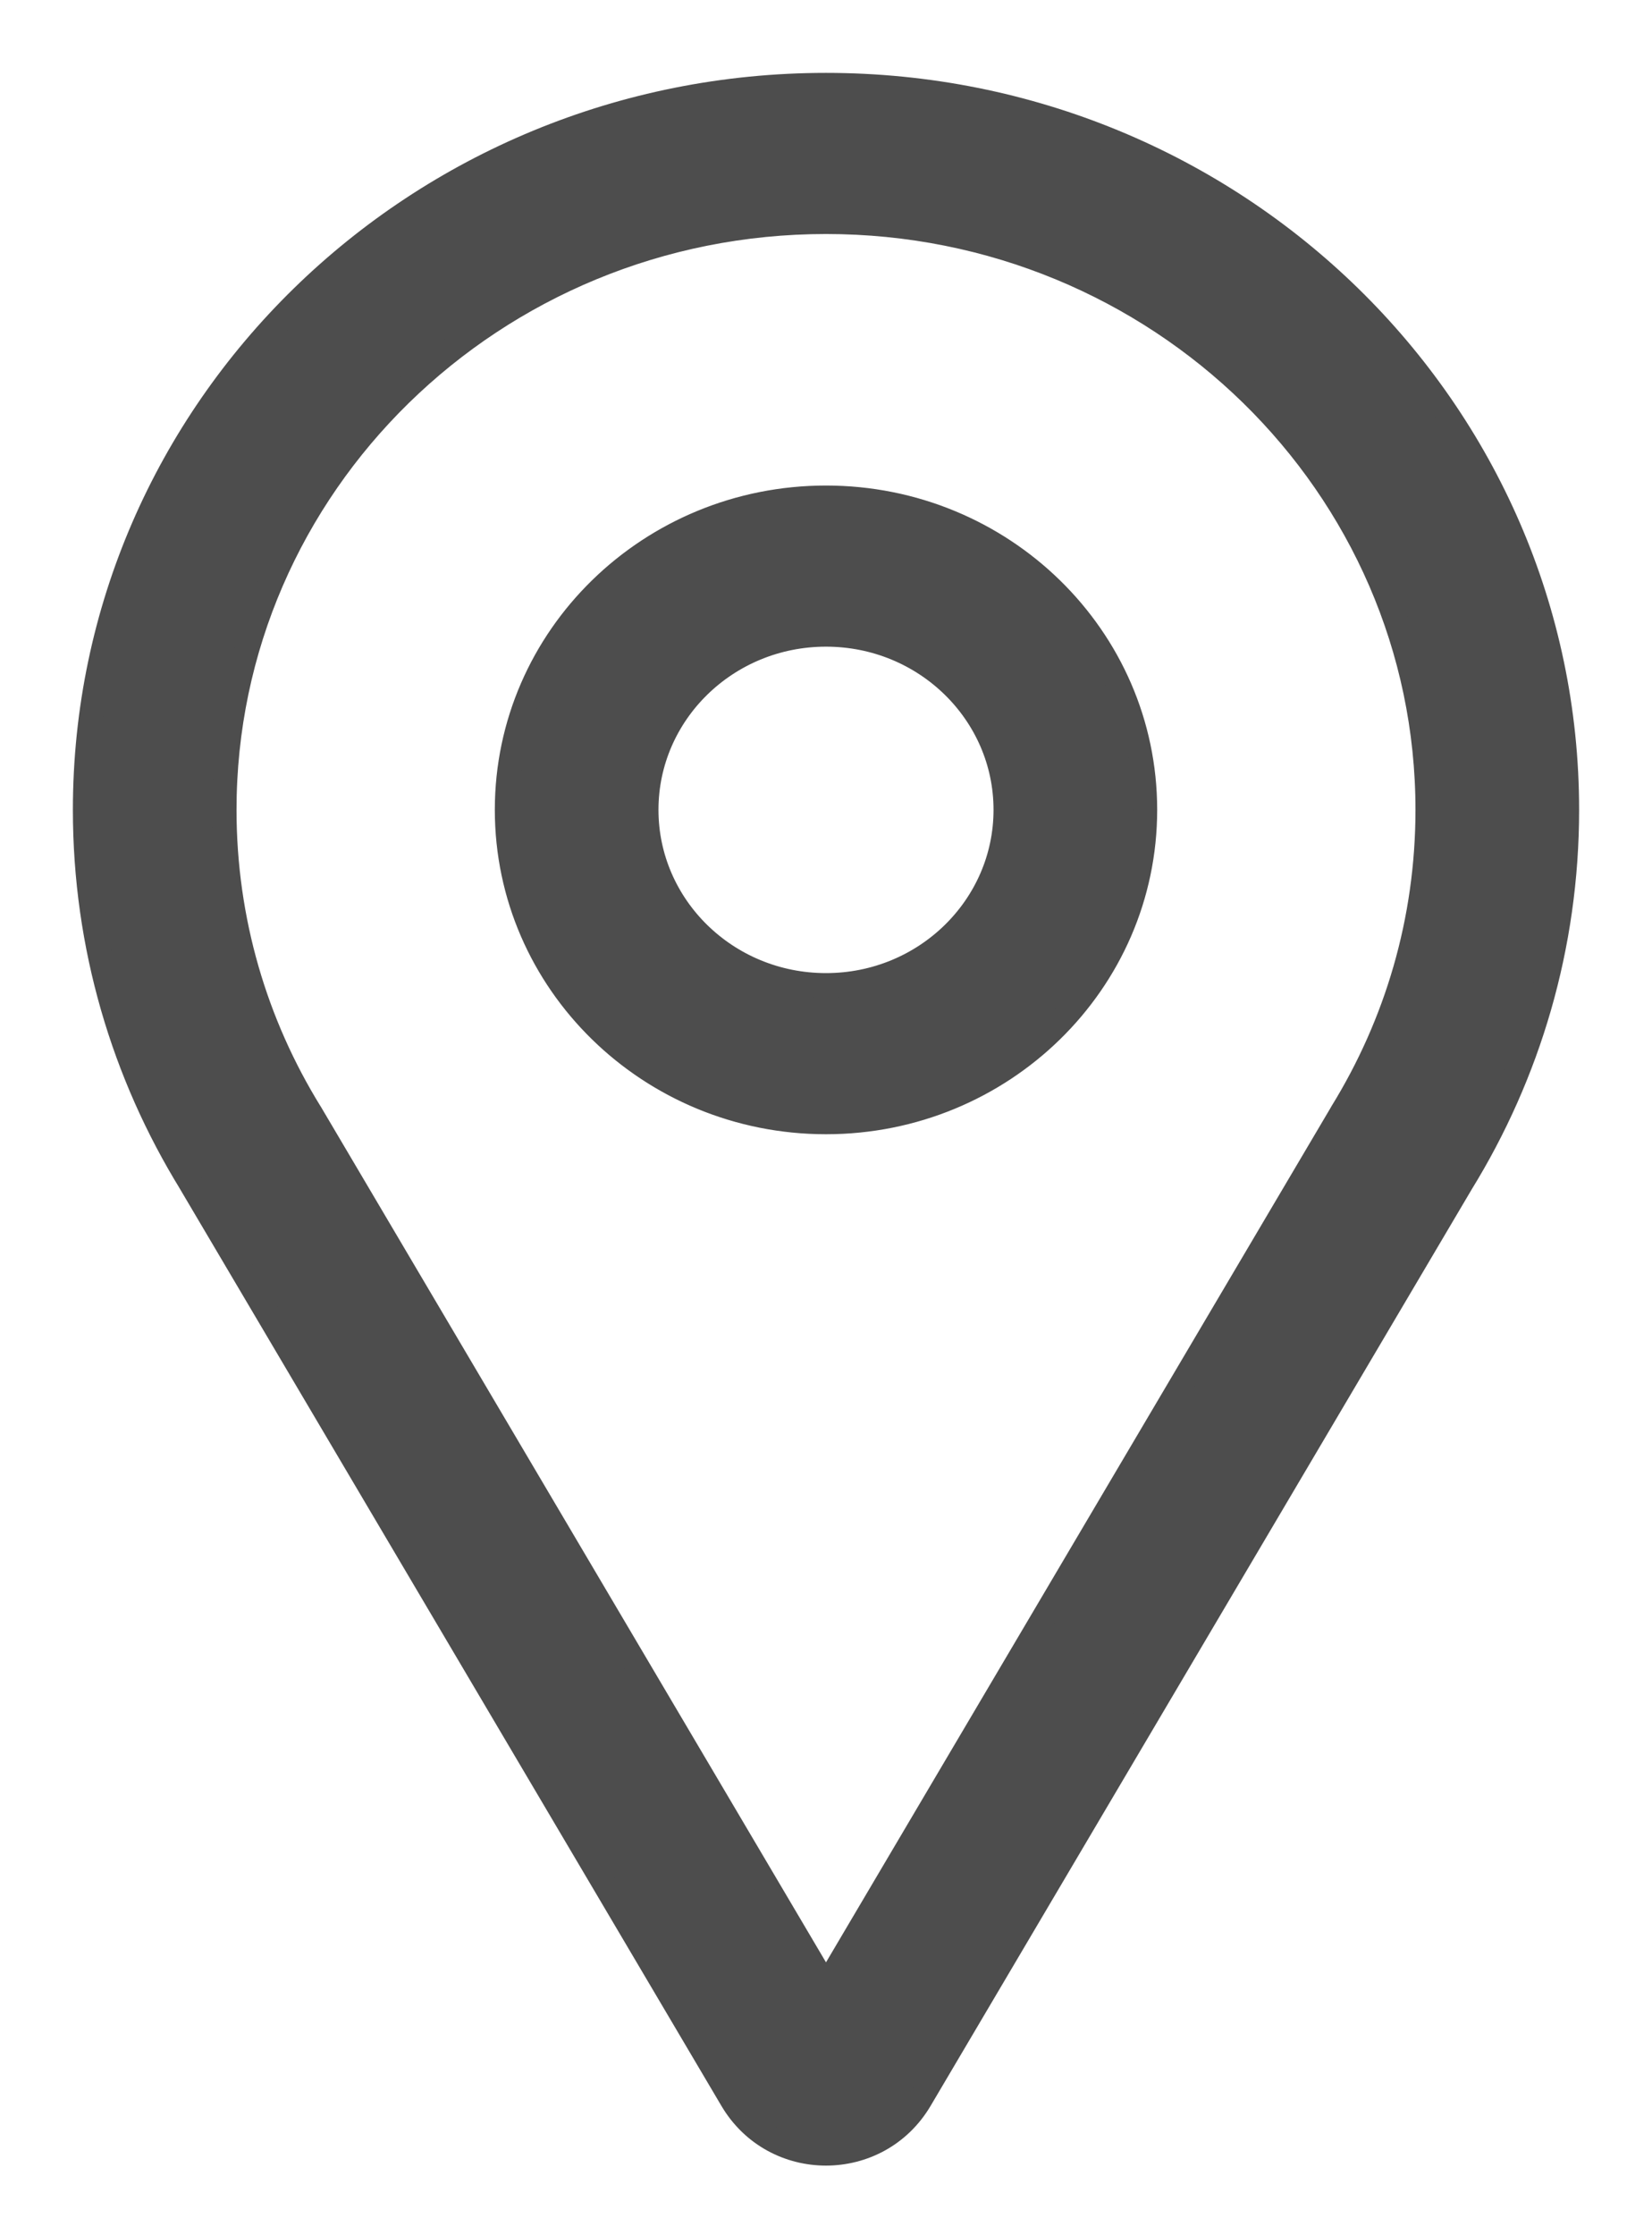 <svg width="17" height="23" viewBox="0 0 17 23" fill="none" xmlns="http://www.w3.org/2000/svg">
<path d="M13.804 11.456L13.804 11.456L13.803 11.458L8.5 20.438L3.198 11.458L3.198 11.458L3.196 11.456L3.191 11.447C2.631 10.539 2.309 9.475 2.309 8.333C2.309 4.994 5.078 2.283 8.5 2.283C11.922 2.283 14.691 4.994 14.691 8.333C14.691 9.475 14.369 10.538 13.809 11.447L13.804 11.456ZM7.531 21.605C7.967 22.343 9.033 22.343 9.469 21.605L15.037 12.175C15.037 12.175 15.037 12.175 15.037 12.175C15.728 11.053 16.125 9.738 16.125 8.333C16.125 4.212 12.709 0.875 8.5 0.875C4.291 0.875 0.875 4.212 0.875 8.333C0.875 9.738 1.272 11.053 1.963 12.175C1.963 12.175 1.963 12.175 1.963 12.176L7.531 21.605ZM8.5 11.546C10.31 11.546 11.783 10.11 11.783 8.333C11.783 6.556 10.31 5.121 8.5 5.121C6.69 5.121 5.217 6.556 5.217 8.333C5.217 10.11 6.69 11.546 8.5 11.546ZM10.349 8.333C10.349 9.327 9.524 10.138 8.5 10.138C7.476 10.138 6.651 9.327 6.651 8.333C6.651 7.339 7.476 6.529 8.5 6.529C9.524 6.529 10.349 7.339 10.349 8.333Z" fill="#4D4D4D" stroke="#4D4D4D" stroke-width="0.25"/>
</svg>
